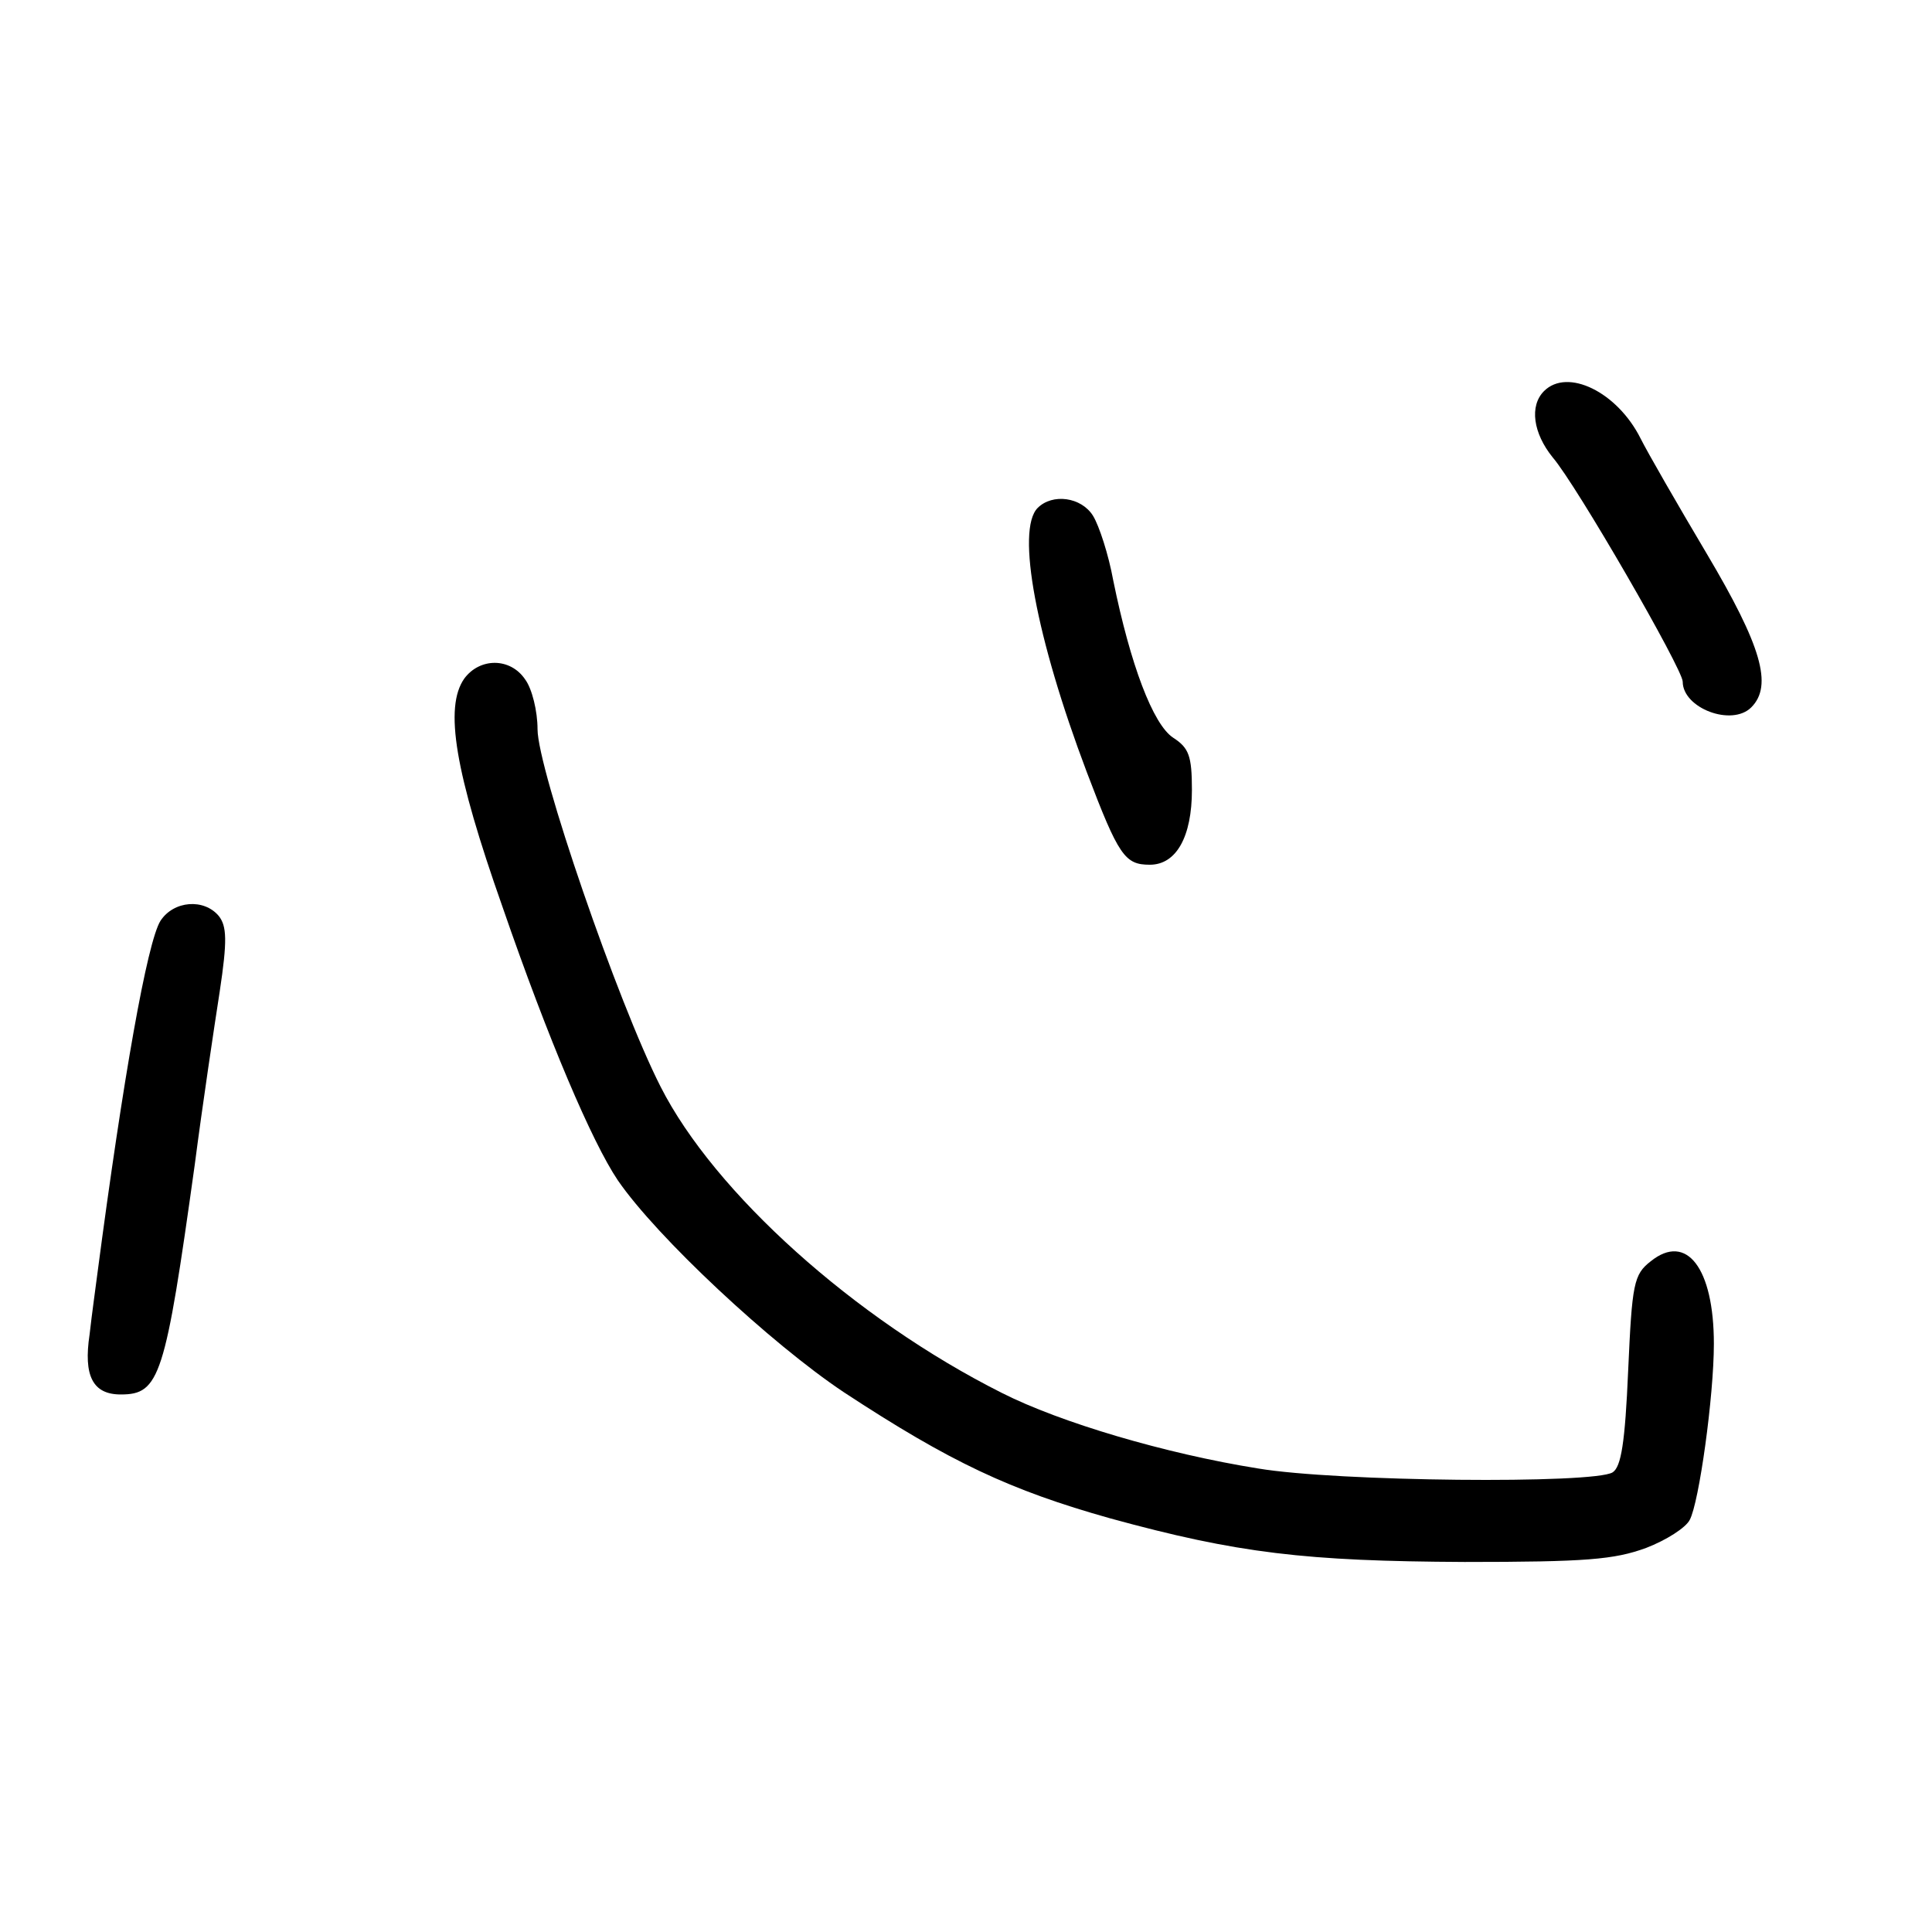 <?xml version="1.0" standalone="no"?>
<!DOCTYPE svg PUBLIC "-//W3C//DTD SVG 20010904//EN"
 "http://www.w3.org/TR/2001/REC-SVG-20010904/DTD/svg10.dtd">
<svg version="1.0" xmlns="http://www.w3.org/2000/svg"
 width="248pt" height="248pt" viewBox="0 0 248 248"
 preserveAspectRatio="xMidYMid meet">
<g transform="translate(0,248) scale(0.1,-0.1)"
fill="#000000" stroke="none">
<path d="M1982 1978 c-19 -19 -14 -54 11 -85 31 -36 167 -272 167 -288 0 -34
63 -58 88 -33 28 28 13 79 -57 197 -38 64 -76 130 -85 148 -30 60 -94 91 -124
61z"/>
<path d="M1332 1828 c-28 -28 -2 -167 63 -339 41 -108 49 -119 81 -119 34 0
54 36 54 96 0 44 -4 54 -24 67 -26 17 -55 94 -77 202 -6 33 -18 70 -26 83 -15
24 -52 29 -71 10z"/>
<path d="M596 1609 c-26 -37 -12 -120 49 -293 59 -171 115 -302 148 -351 50
-73 197 -210 290 -272 137 -90 214 -126 342 -162 164 -45 251 -55 455 -56 156
0 192 3 233 18 26 10 51 26 56 36 12 22 31 159 31 226 0 97 -35 143 -81 106
-22 -17 -24 -29 -29 -140 -4 -93 -9 -124 -20 -131 -24 -15 -354 -12 -455 5
-119 19 -254 59 -329 97 -189 95 -369 257 -438 393 -55 108 -158 408 -158 459
0 23 -7 52 -16 64 -19 28 -58 28 -78 1z"/>
<path d="M206 1298 c-17 -27 -48 -202 -81 -453 -2 -16 -7 -51 -10 -78 -8 -53
4 -77 40 -77 50 0 57 22 95 295 10 77 25 177 32 222 10 66 9 84 -1 97 -19 23
-58 20 -75 -6z"/>
</g>
</svg>
